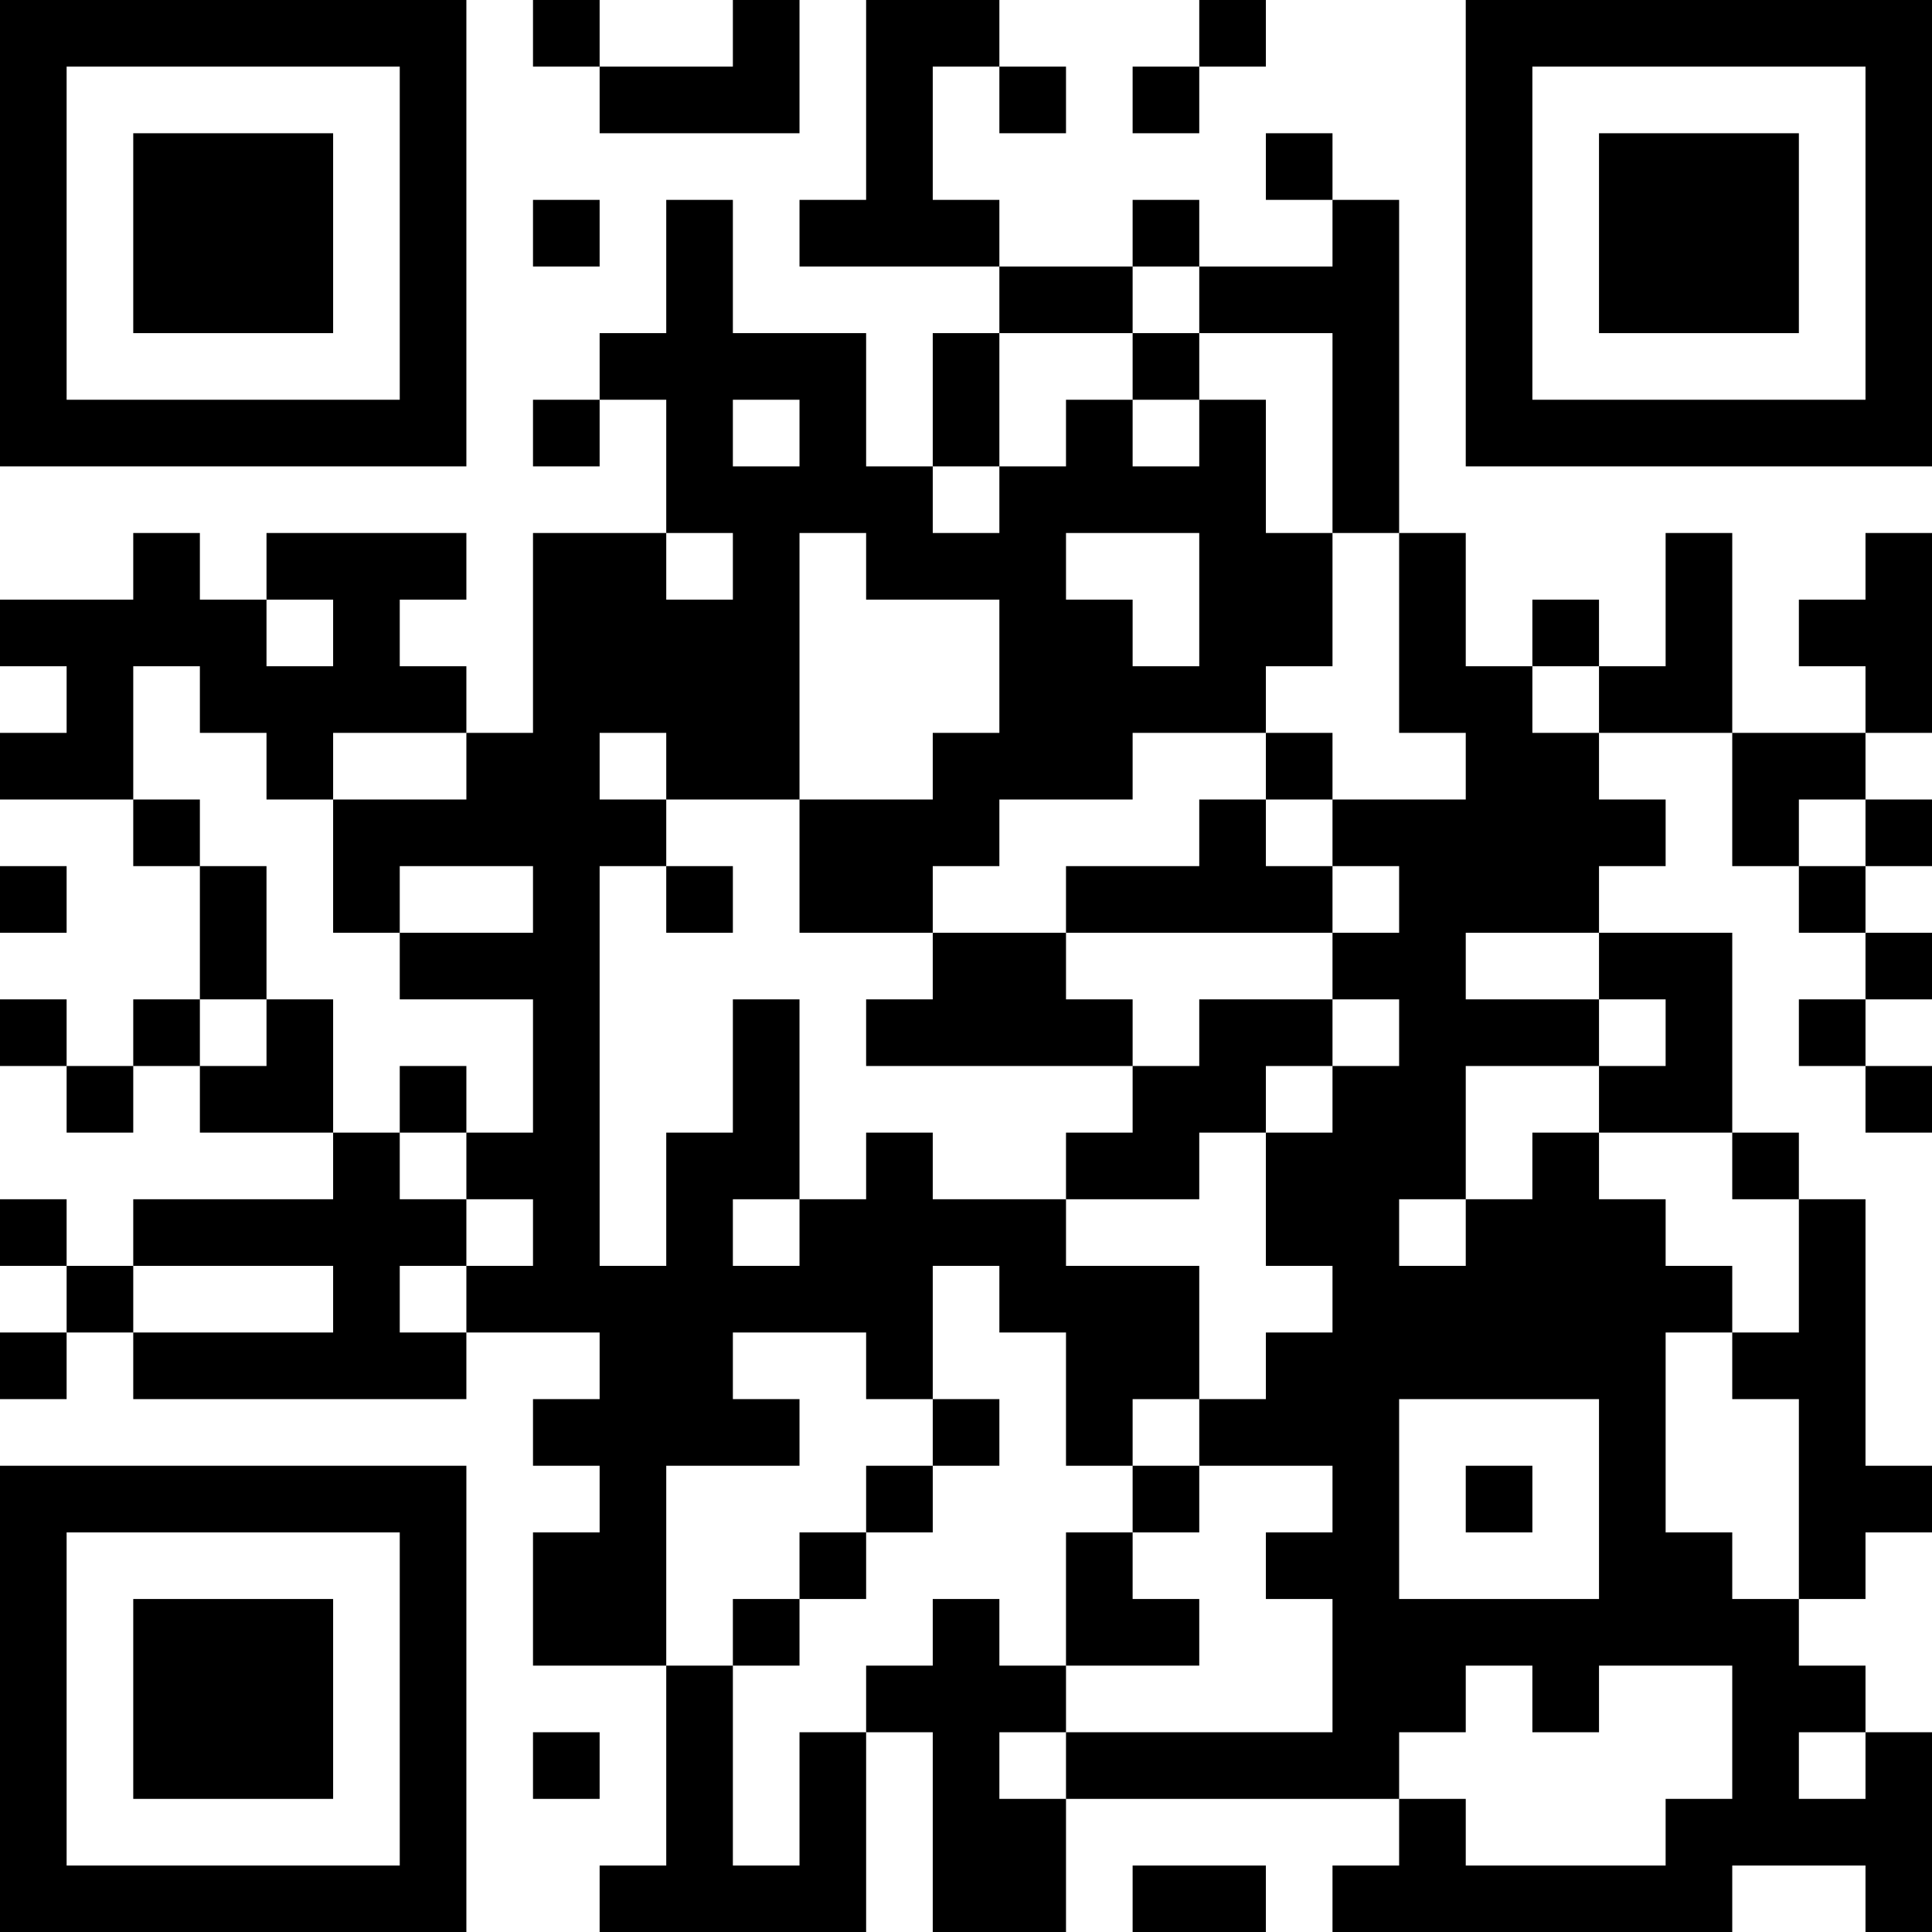 <?xml version="1.0" encoding="UTF-8"?>
<svg xmlns="http://www.w3.org/2000/svg" version="1.1" width="200" height="200" viewBox="0 0 200 200"><rect x="0" y="0" width="200" height="200" fill="#ffffff"/><g transform="scale(6.897)"><g transform="translate(0,0)"><path fill-rule="evenodd" d="M8 0L8 1L9 1L9 2L12 2L12 0L11 0L11 1L9 1L9 0ZM13 0L13 3L12 3L12 4L15 4L15 5L14 5L14 7L13 7L13 5L11 5L11 3L10 3L10 5L9 5L9 6L8 6L8 7L9 7L9 6L10 6L10 8L8 8L8 11L7 11L7 10L6 10L6 9L7 9L7 8L4 8L4 9L3 9L3 8L2 8L2 9L0 9L0 10L1 10L1 11L0 11L0 12L2 12L2 13L3 13L3 15L2 15L2 16L1 16L1 15L0 15L0 16L1 16L1 17L2 17L2 16L3 16L3 17L5 17L5 18L2 18L2 19L1 19L1 18L0 18L0 19L1 19L1 20L0 20L0 21L1 21L1 20L2 20L2 21L7 21L7 20L9 20L9 21L8 21L8 22L9 22L9 23L8 23L8 25L10 25L10 28L9 28L9 29L13 29L13 26L14 26L14 29L16 29L16 27L21 27L21 28L20 28L20 29L26 29L26 28L28 28L28 29L29 29L29 26L28 26L28 25L27 25L27 24L28 24L28 23L29 23L29 22L28 22L28 18L27 18L27 17L26 17L26 14L24 14L24 13L25 13L25 12L24 12L24 11L26 11L26 13L27 13L27 14L28 14L28 15L27 15L27 16L28 16L28 17L29 17L29 16L28 16L28 15L29 15L29 14L28 14L28 13L29 13L29 12L28 12L28 11L29 11L29 8L28 8L28 9L27 9L27 10L28 10L28 11L26 11L26 8L25 8L25 10L24 10L24 9L23 9L23 10L22 10L22 8L21 8L21 3L20 3L20 2L19 2L19 3L20 3L20 4L18 4L18 3L17 3L17 4L15 4L15 3L14 3L14 1L15 1L15 2L16 2L16 1L15 1L15 0ZM18 0L18 1L17 1L17 2L18 2L18 1L19 1L19 0ZM8 3L8 4L9 4L9 3ZM17 4L17 5L15 5L15 7L14 7L14 8L15 8L15 7L16 7L16 6L17 6L17 7L18 7L18 6L19 6L19 8L20 8L20 10L19 10L19 11L17 11L17 12L15 12L15 13L14 13L14 14L12 14L12 12L14 12L14 11L15 11L15 9L13 9L13 8L12 8L12 12L10 12L10 11L9 11L9 12L10 12L10 13L9 13L9 19L10 19L10 17L11 17L11 15L12 15L12 18L11 18L11 19L12 19L12 18L13 18L13 17L14 17L14 18L16 18L16 19L18 19L18 21L17 21L17 22L16 22L16 20L15 20L15 19L14 19L14 21L13 21L13 20L11 20L11 21L12 21L12 22L10 22L10 25L11 25L11 28L12 28L12 26L13 26L13 25L14 25L14 24L15 24L15 25L16 25L16 26L15 26L15 27L16 27L16 26L20 26L20 24L19 24L19 23L20 23L20 22L18 22L18 21L19 21L19 20L20 20L20 19L19 19L19 17L20 17L20 16L21 16L21 15L20 15L20 14L21 14L21 13L20 13L20 12L22 12L22 11L21 11L21 8L20 8L20 5L18 5L18 4ZM17 5L17 6L18 6L18 5ZM11 6L11 7L12 7L12 6ZM10 8L10 9L11 9L11 8ZM16 8L16 9L17 9L17 10L18 10L18 8ZM4 9L4 10L5 10L5 9ZM2 10L2 12L3 12L3 13L4 13L4 15L3 15L3 16L4 16L4 15L5 15L5 17L6 17L6 18L7 18L7 19L6 19L6 20L7 20L7 19L8 19L8 18L7 18L7 17L8 17L8 15L6 15L6 14L8 14L8 13L6 13L6 14L5 14L5 12L7 12L7 11L5 11L5 12L4 12L4 11L3 11L3 10ZM23 10L23 11L24 11L24 10ZM19 11L19 12L18 12L18 13L16 13L16 14L14 14L14 15L13 15L13 16L17 16L17 17L16 17L16 18L18 18L18 17L19 17L19 16L20 16L20 15L18 15L18 16L17 16L17 15L16 15L16 14L20 14L20 13L19 13L19 12L20 12L20 11ZM27 12L27 13L28 13L28 12ZM0 13L0 14L1 14L1 13ZM10 13L10 14L11 14L11 13ZM22 14L22 15L24 15L24 16L22 16L22 18L21 18L21 19L22 19L22 18L23 18L23 17L24 17L24 18L25 18L25 19L26 19L26 20L25 20L25 23L26 23L26 24L27 24L27 21L26 21L26 20L27 20L27 18L26 18L26 17L24 17L24 16L25 16L25 15L24 15L24 14ZM6 16L6 17L7 17L7 16ZM2 19L2 20L5 20L5 19ZM14 21L14 22L13 22L13 23L12 23L12 24L11 24L11 25L12 25L12 24L13 24L13 23L14 23L14 22L15 22L15 21ZM21 21L21 24L24 24L24 21ZM17 22L17 23L16 23L16 25L18 25L18 24L17 24L17 23L18 23L18 22ZM22 22L22 23L23 23L23 22ZM22 25L22 26L21 26L21 27L22 27L22 28L25 28L25 27L26 27L26 25L24 25L24 26L23 26L23 25ZM8 26L8 27L9 27L9 26ZM27 26L27 27L28 27L28 26ZM17 28L17 29L19 29L19 28ZM0 0L0 7L7 7L7 0ZM1 1L1 6L6 6L6 1ZM2 2L2 5L5 5L5 2ZM22 0L22 7L29 7L29 0ZM23 1L23 6L28 6L28 1ZM24 2L24 5L27 5L27 2ZM0 22L0 29L7 29L7 22ZM1 23L1 28L6 28L6 23ZM2 24L2 27L5 27L5 24Z" fill="#000000"/></g></g></svg>
